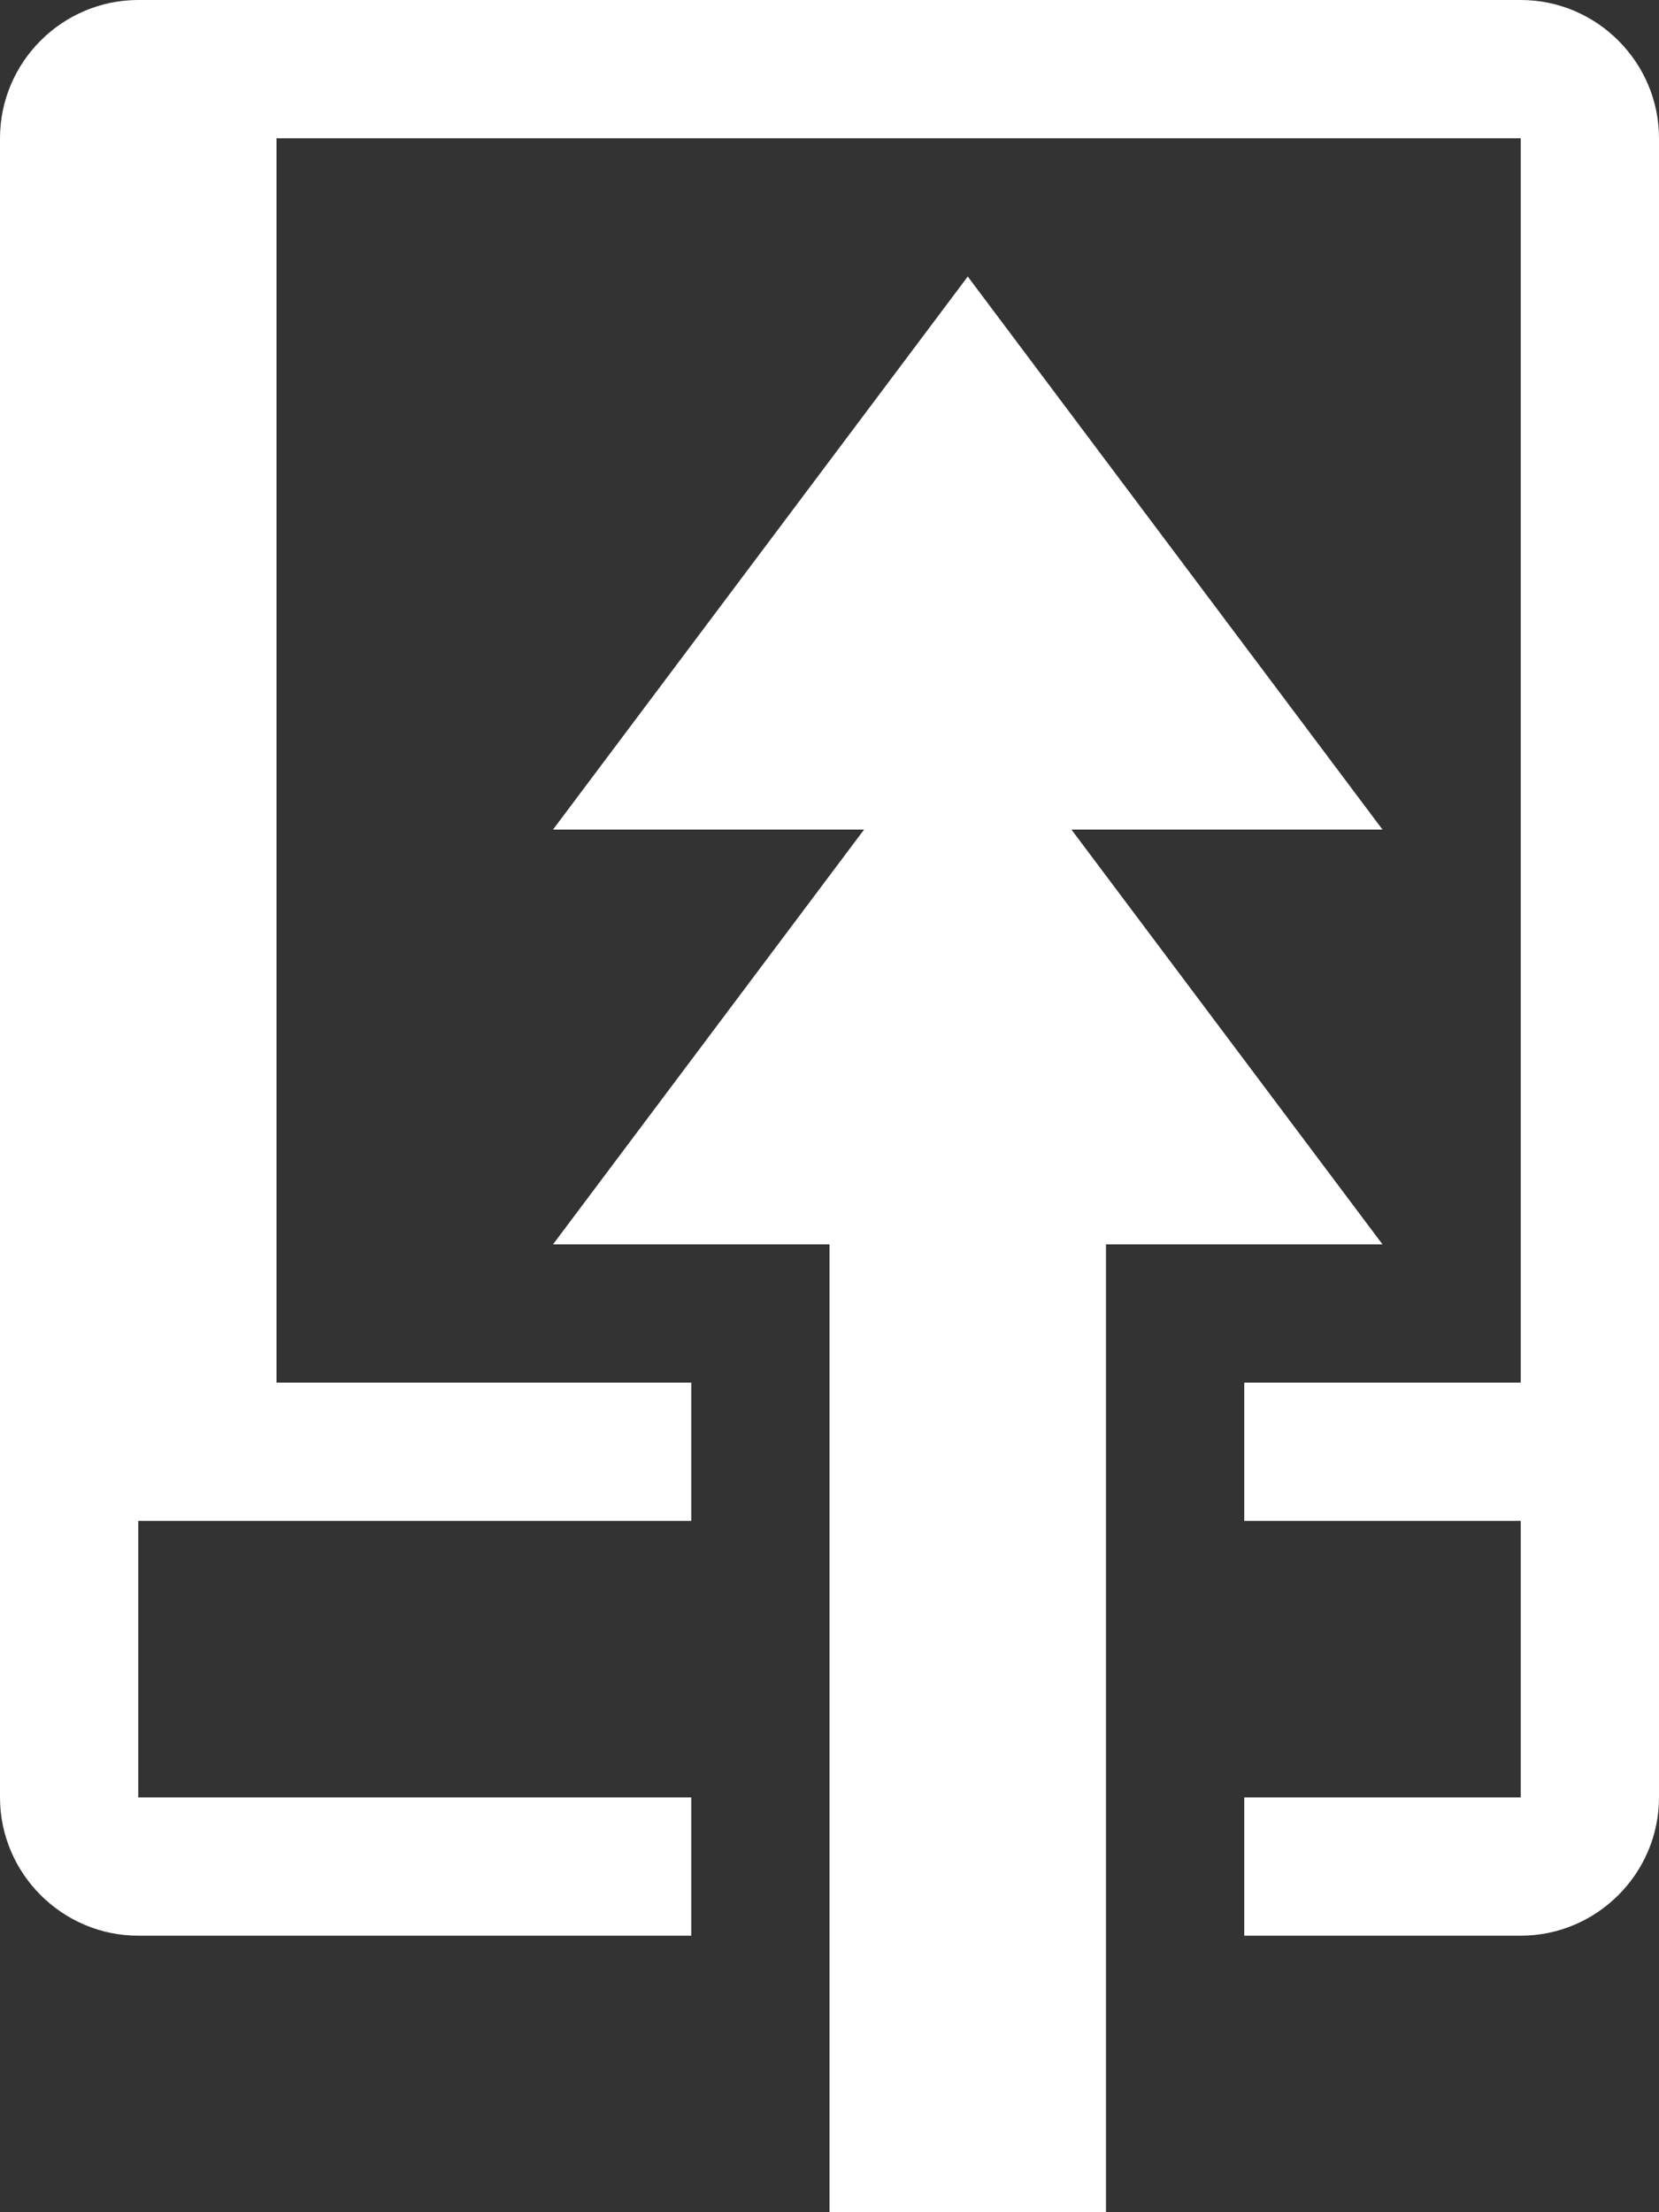<?xml version="1.0" encoding="UTF-8" standalone="no"?>
<svg
   xmlns:dc="http://purl.org/dc/elements/1.1/"
   xmlns:cc="http://creativecommons.org/ns#"
   xmlns:rdf="http://www.w3.org/1999/02/22-rdf-syntax-ns#"
   xmlns:svg="http://www.w3.org/2000/svg"
   xmlns="http://www.w3.org/2000/svg"
   xmlns:sodipodi="http://sodipodi.sourceforge.net/DTD/sodipodi-0.dtd"
   xmlns:inkscape="http://www.inkscape.org/namespaces/inkscape"
   inkscape:version="1.0 (4035a4f, 2020-05-01)"
   sodipodi:docname="favicon.svg"
   id="svg58"
   version="1.1"
   viewBox="0 0 12 16"
   height="16"
   width="12">
  <rect x="0" y="0" width="12" height="16" fill="#333333" stroke="none"/>
  <defs
     id="defs62" />
  <sodipodi:namedview
     inkscape:current-layer="svg58"
     inkscape:window-maximized="0"
     inkscape:window-y="90"
     inkscape:window-x="178"
     inkscape:cy="8.4387569"
     inkscape:cx="6"
     inkscape:zoom="34.1875"
     inkscape:pagecheckerboard="false"
     showgrid="false"
     id="namedview60"
     inkscape:window-height="744"
     inkscape:window-width="1114"
     inkscape:pageshadow="2"
     inkscape:pageopacity="0"
     guidetolerance="10"
     gridtolerance="10"
     objecttolerance="10"
     borderopacity="1"
     bordercolor="#666666"
     pagecolor="#000000" />
  <path
     style="fill:#ffffff"
     id="path56"
     d="M10 9H8v7H6V9H4l2.25-3H4l3-4 3 4H7.75L10 9zm1-9H1C.45 0 0 .45 0 1v12c0 .55.45 1 1 1h4v-1H1v-2h4v-1H2V1h9v9H9v1h2v2H9v1h2c.55 0 1-.45 1-1V1c0-.55-.45-1-1-1z"
     fill-rule="evenodd" />
</svg>
